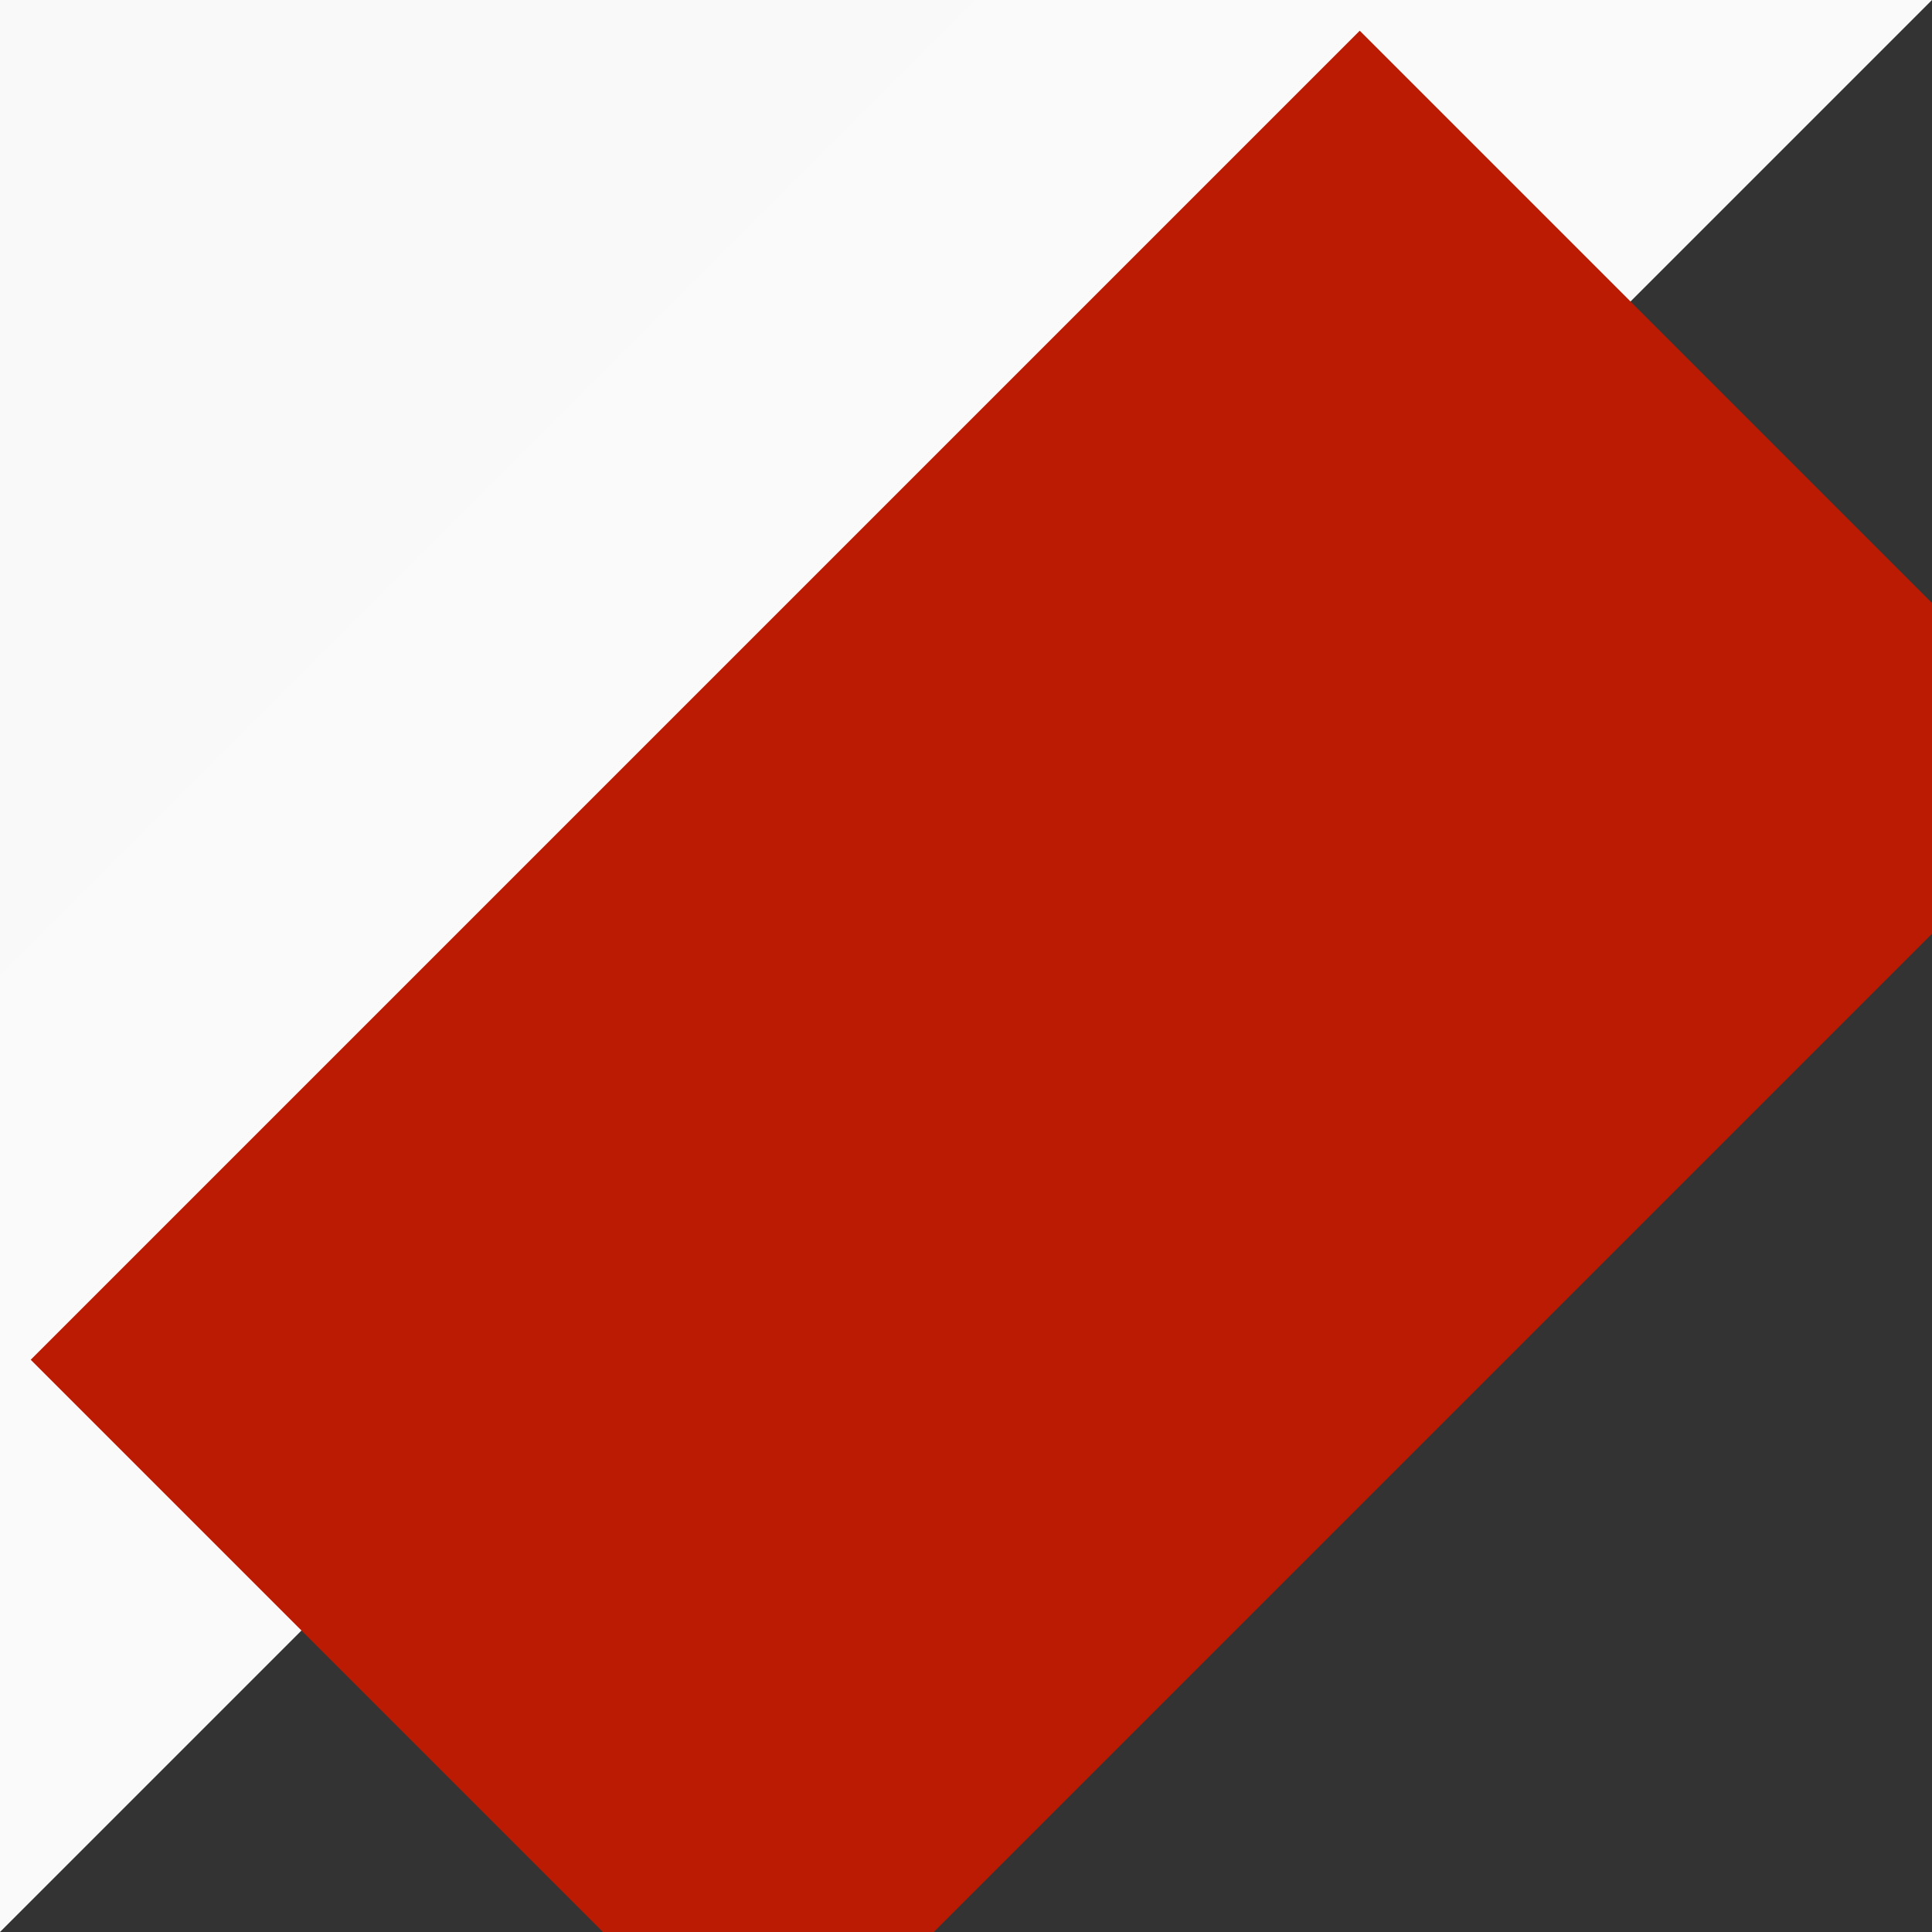 <svg viewBox="0 0 1.852 1.852" xmlns="http://www.w3.org/2000/svg" xmlns:xlink="http://www.w3.org/1999/xlink" >
    <rect x="0" y="0" width="1.852" height="1.852" fill="#333333" stroke="none"/>
    <defs>
    <linearGradient id="a">
      <stop style="stop-color:#fafafa;stop-opacity:1" offset="0" />
      <stop style="stop-color:#f9f9f9;stop-opacity:1" offset="1" />
    </linearGradient>
    <linearGradient xlink:href="#a" id="b" gradientUnits="userSpaceOnUse" x1="0.926" y1="0.926" x2="0" y2="0" />
  </defs>
    <path style="fill:url(#b);fill-opacity:1;stroke:none" d="M0 0h1.852L0 1.852Z" />
    <path style="fill:none;stroke:#ba1b02;stroke-width:1px" d="M1.657.383.383 1.657"
    shape-rendering="geometricPrecision" vector-effect="non-scaling-stroke" />
  </svg>